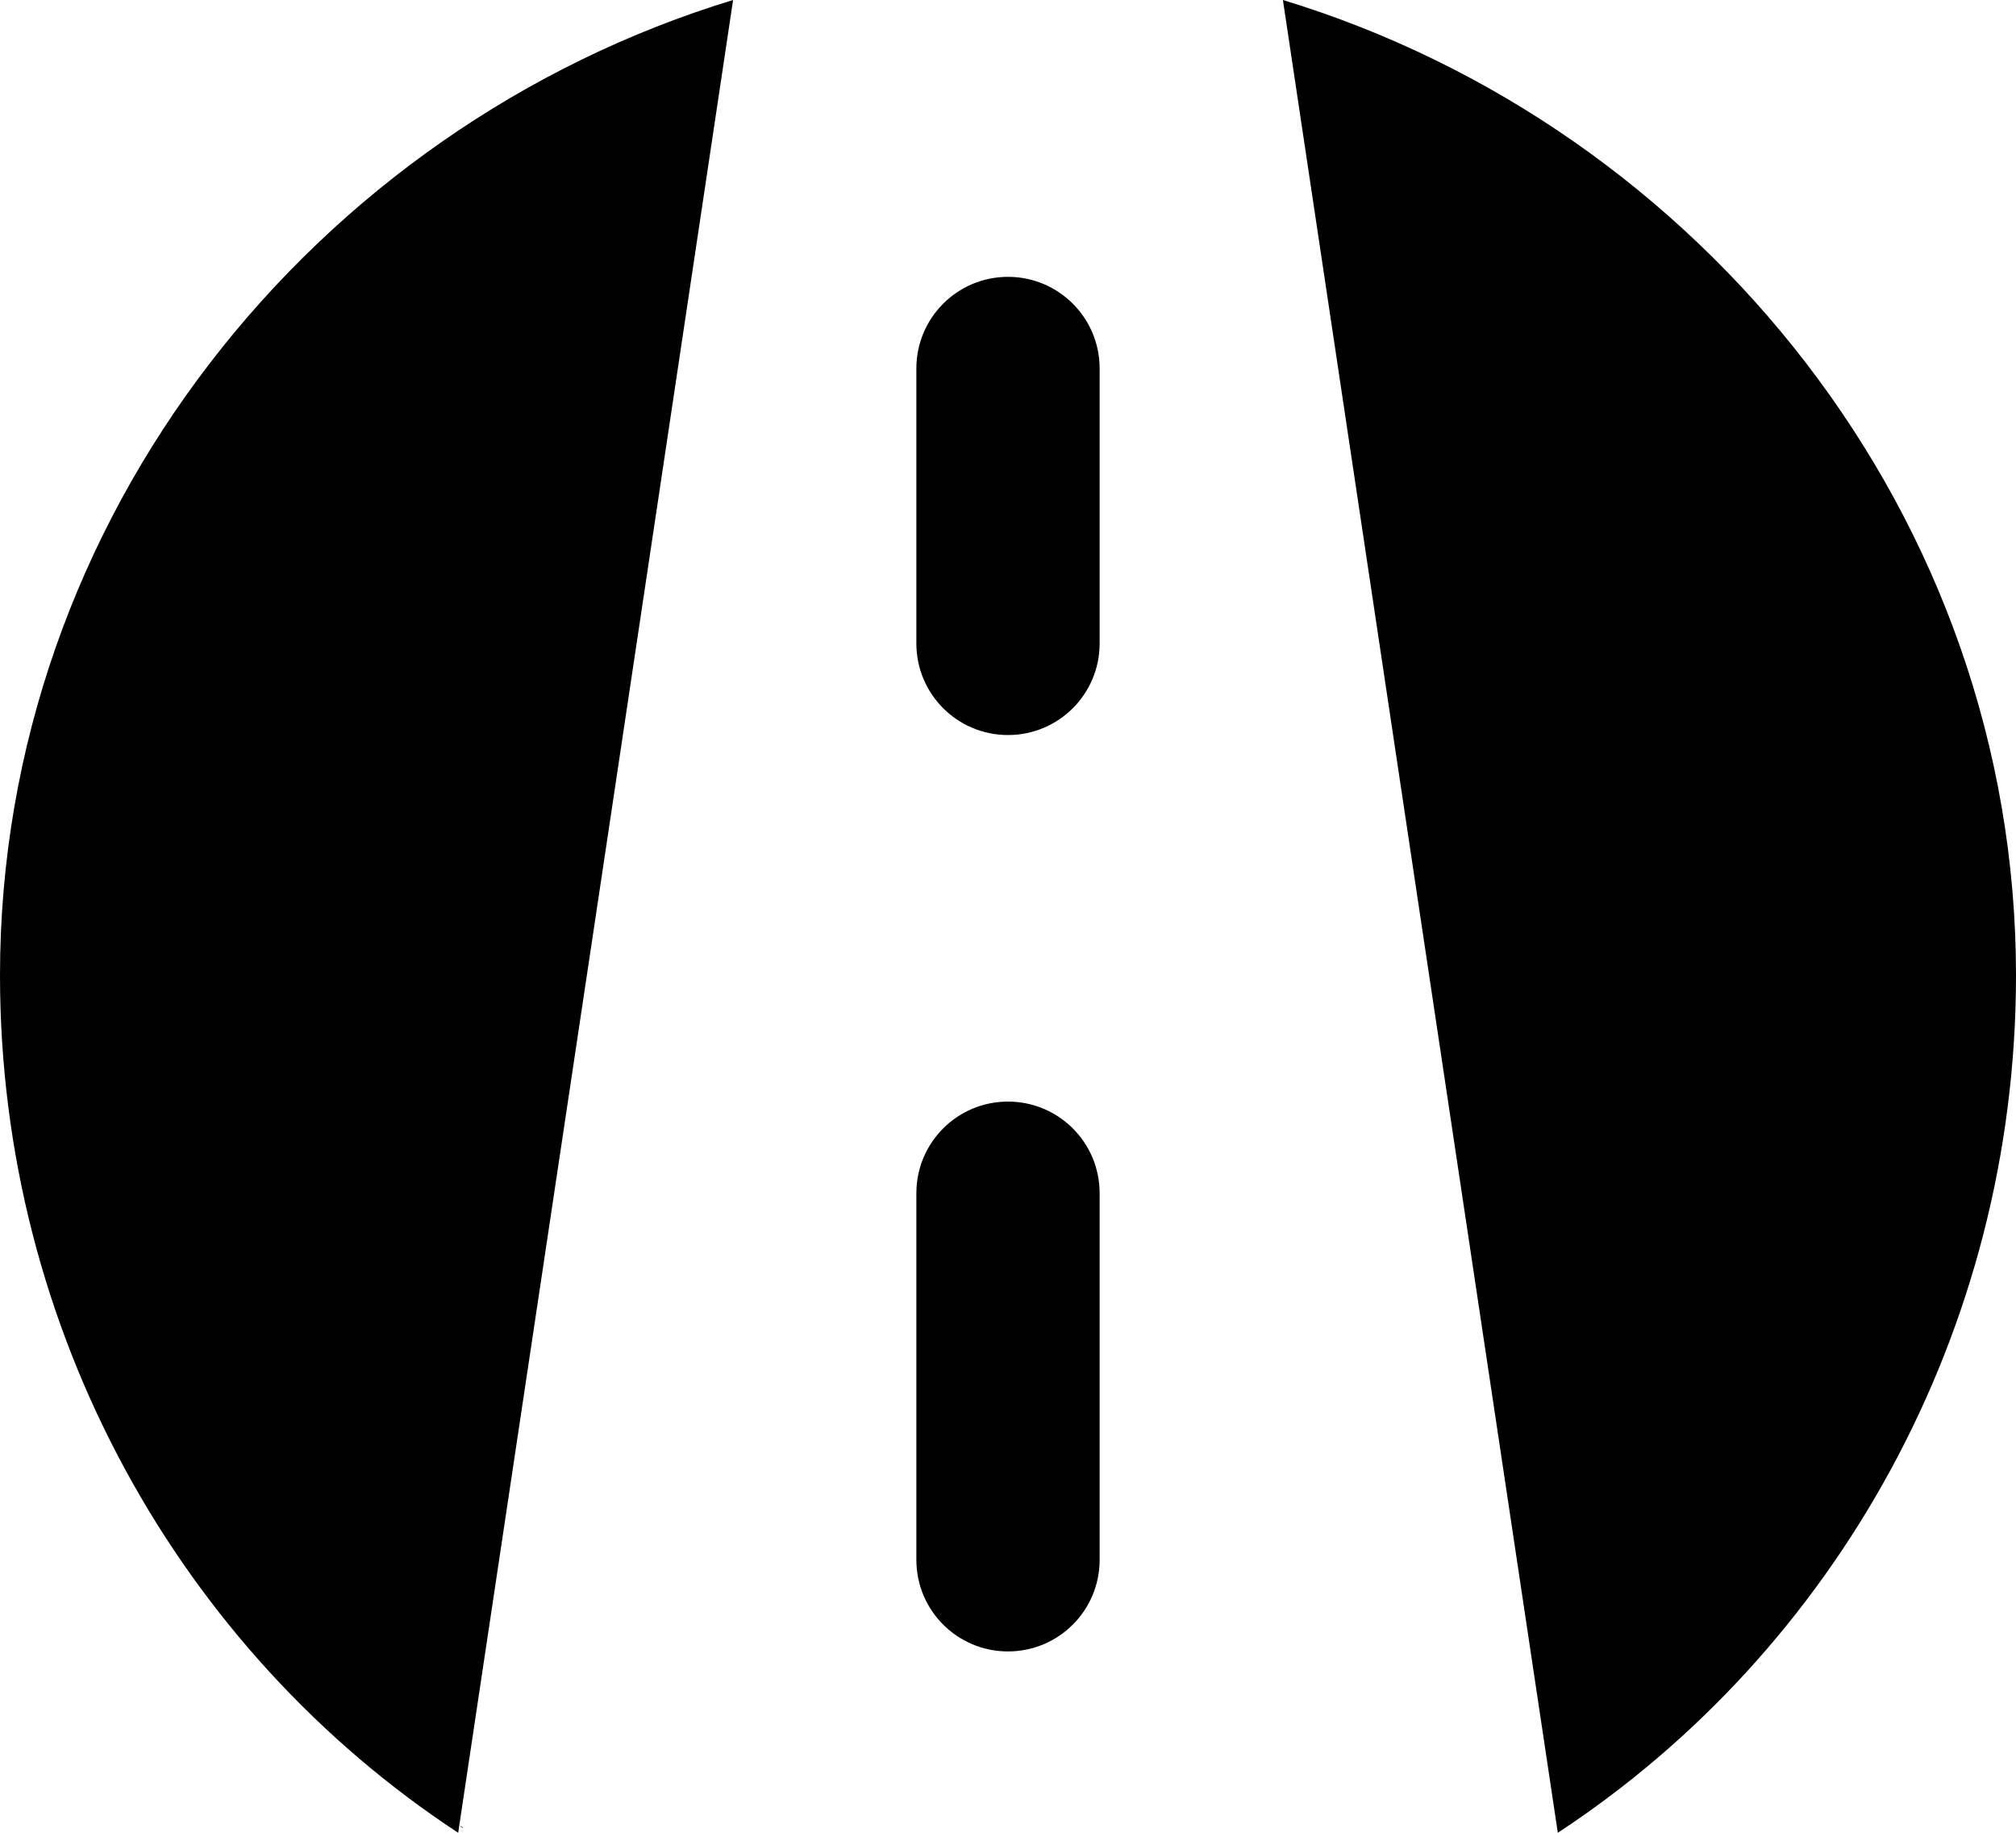<svg width="22" height="20" viewBox="0 0 22 20"  xmlns="http://www.w3.org/2000/svg">
  <path fill-rule="evenodd" clip-rule="evenodd" d="M11 3.021C10.447 3.021 10 3.469 10 4.021V7.021C10 7.574 10.447 8.021 11 8.021C11.553 8.021 12 7.574 12 7.021V4.021C12 3.469 11.553 3.021 11 3.021ZM11 12.021C10.447 12.021 10 12.468 10 13.021V17.021C10 17.574 10.447 18.021 11 18.021C11.553 18.021 12 17.574 12 17.021V13.021C12 12.468 11.553 12.021 11 12.021ZM5.026 19.932C5.064 19.958 5.067 19.952 5.028 19.926C5.027 19.928 5.027 19.93 5.026 19.932ZM0 10.643C0 14.532 1.976 18.015 5 20C5.004 19.985 8 0 8 0C3.442 1.388 0 5.631 0 10.643ZM14 0C14 0 16.996 19.985 17 20C20.024 18.015 22 14.532 22 10.643C22 5.631 18.558 1.388 14 0Z"
    fill="inherit" />
</svg>
